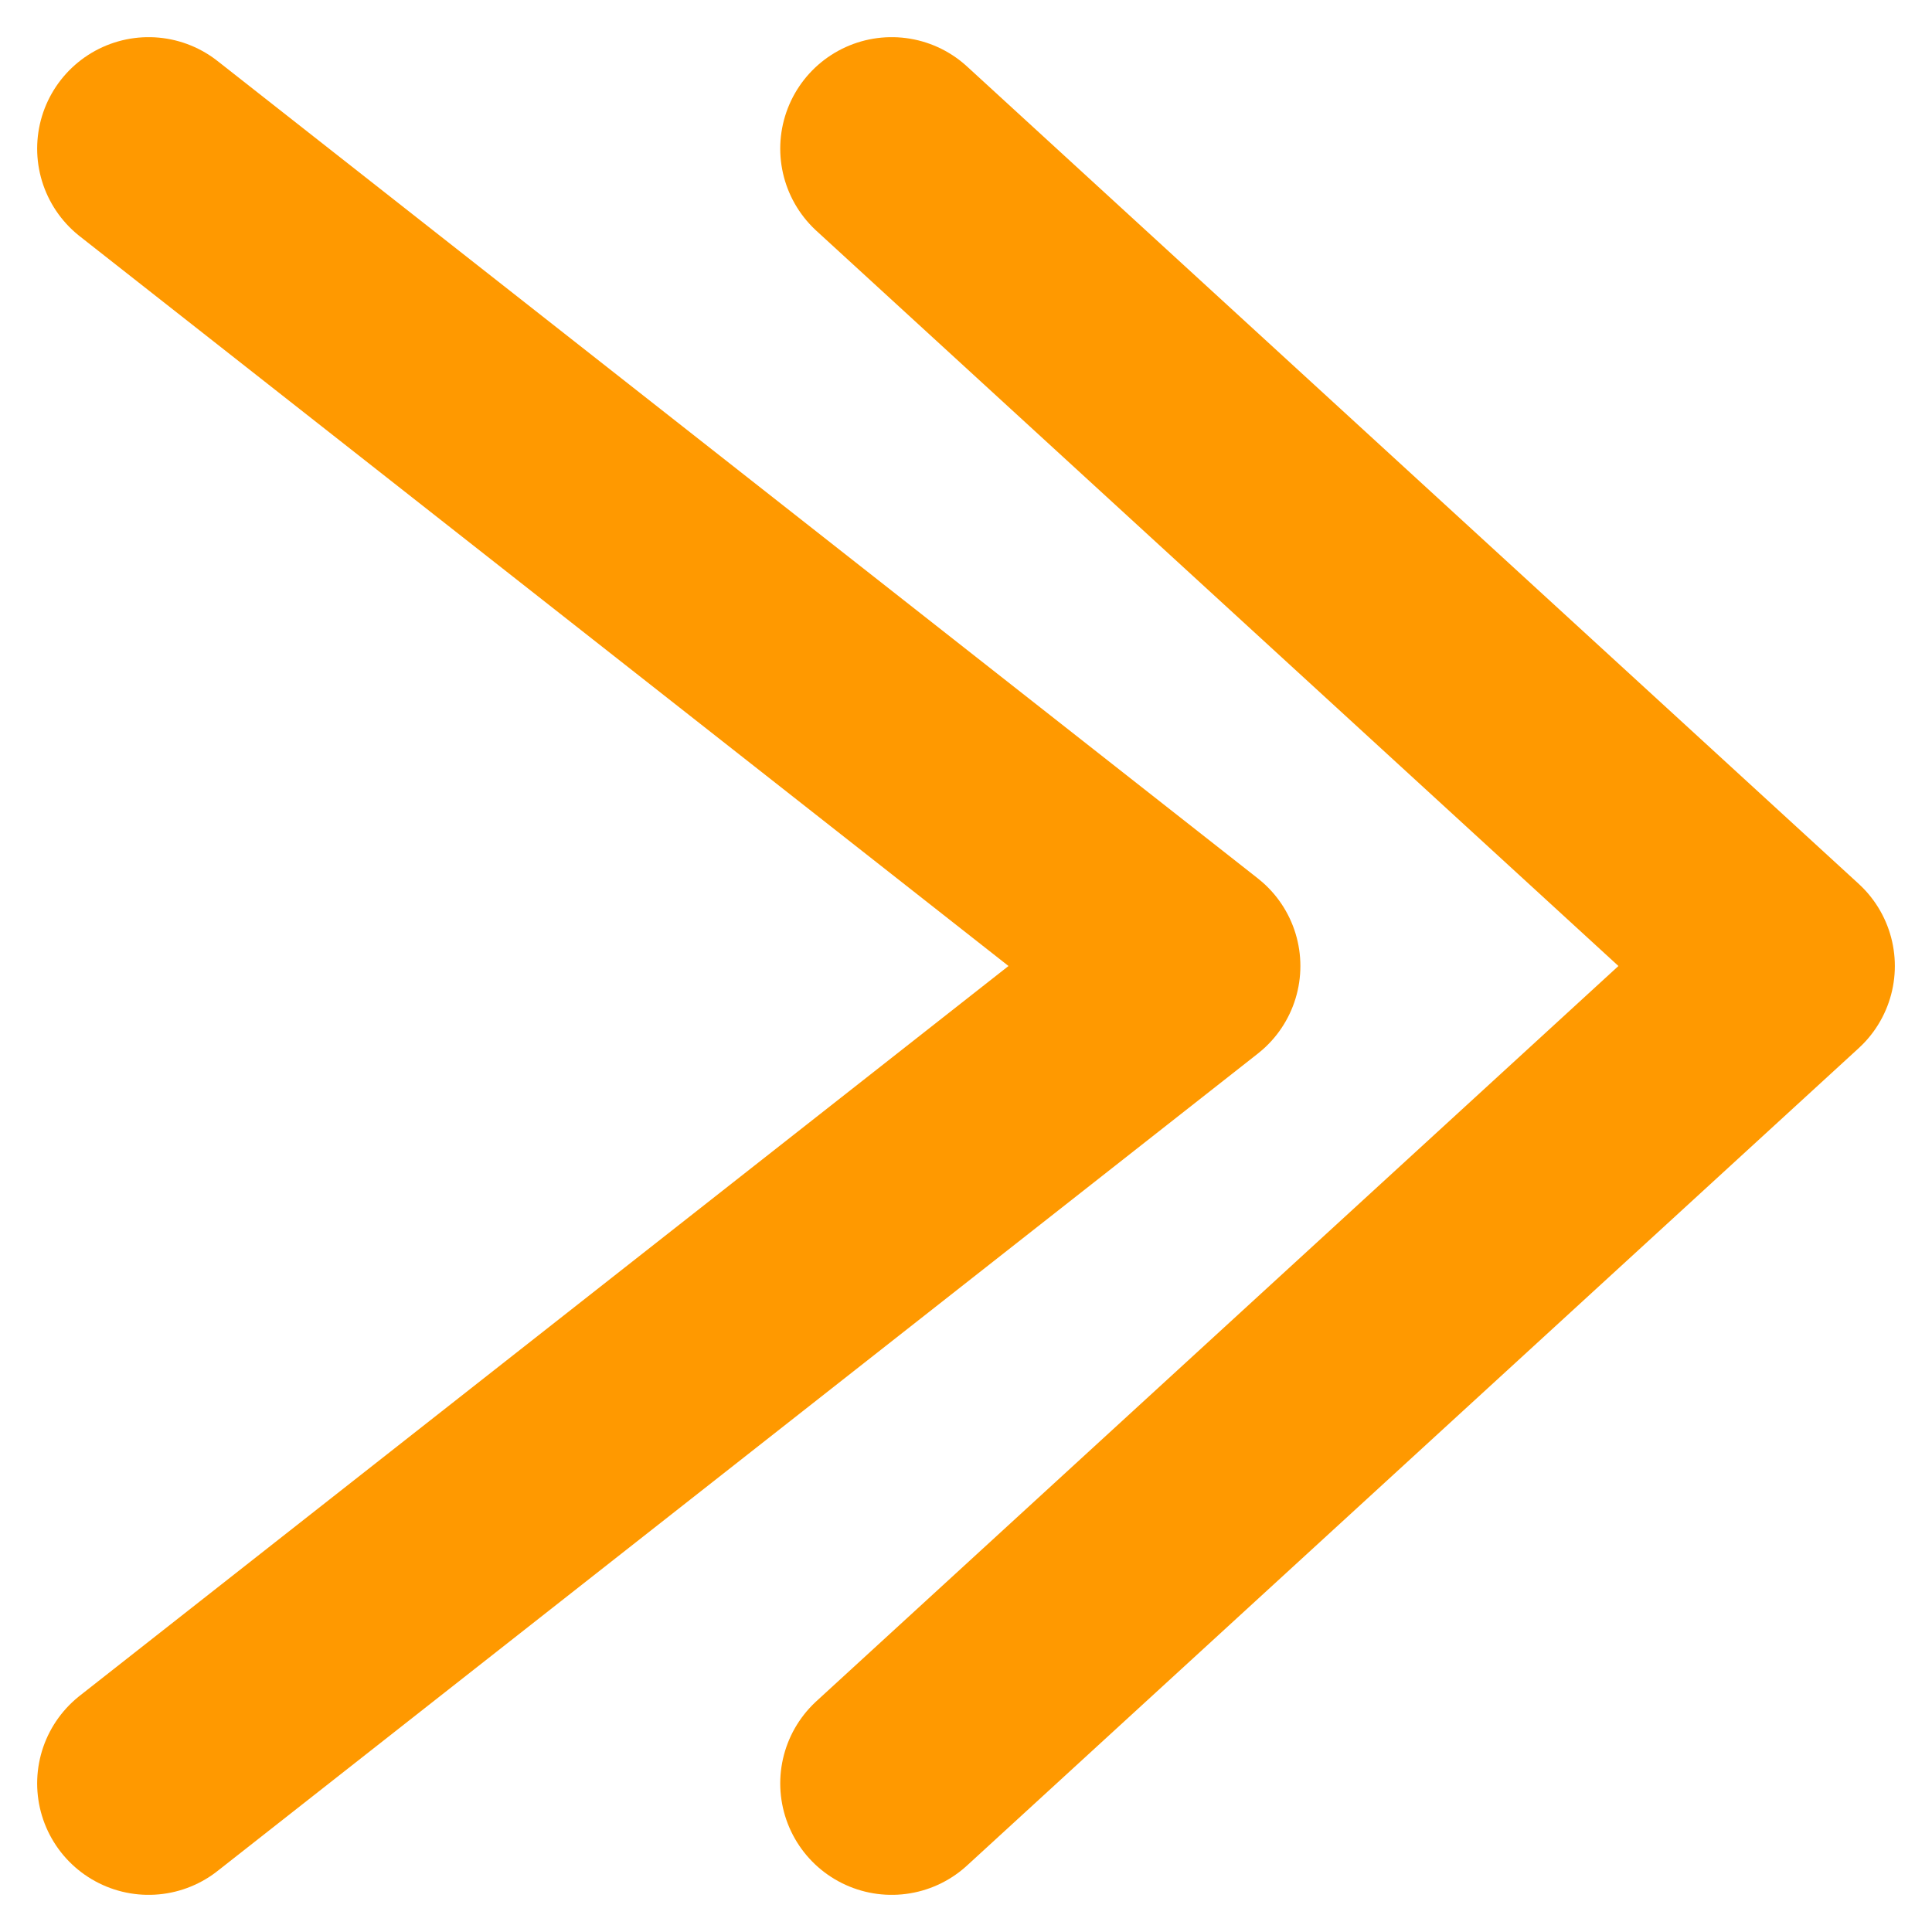 <svg width="13" height="13" viewBox="0 0 13 13" fill="none" xmlns="http://www.w3.org/2000/svg">
<path d="M1 1L8 6.5L1 12" stroke="#f90" stroke-width="1.5" stroke-linecap="round" stroke-linejoin="round"/>
<path d="M6 1L12 6.5L6 12" stroke="#f90" stroke-width="1.5" stroke-linecap="round" stroke-linejoin="round"/>
</svg>
